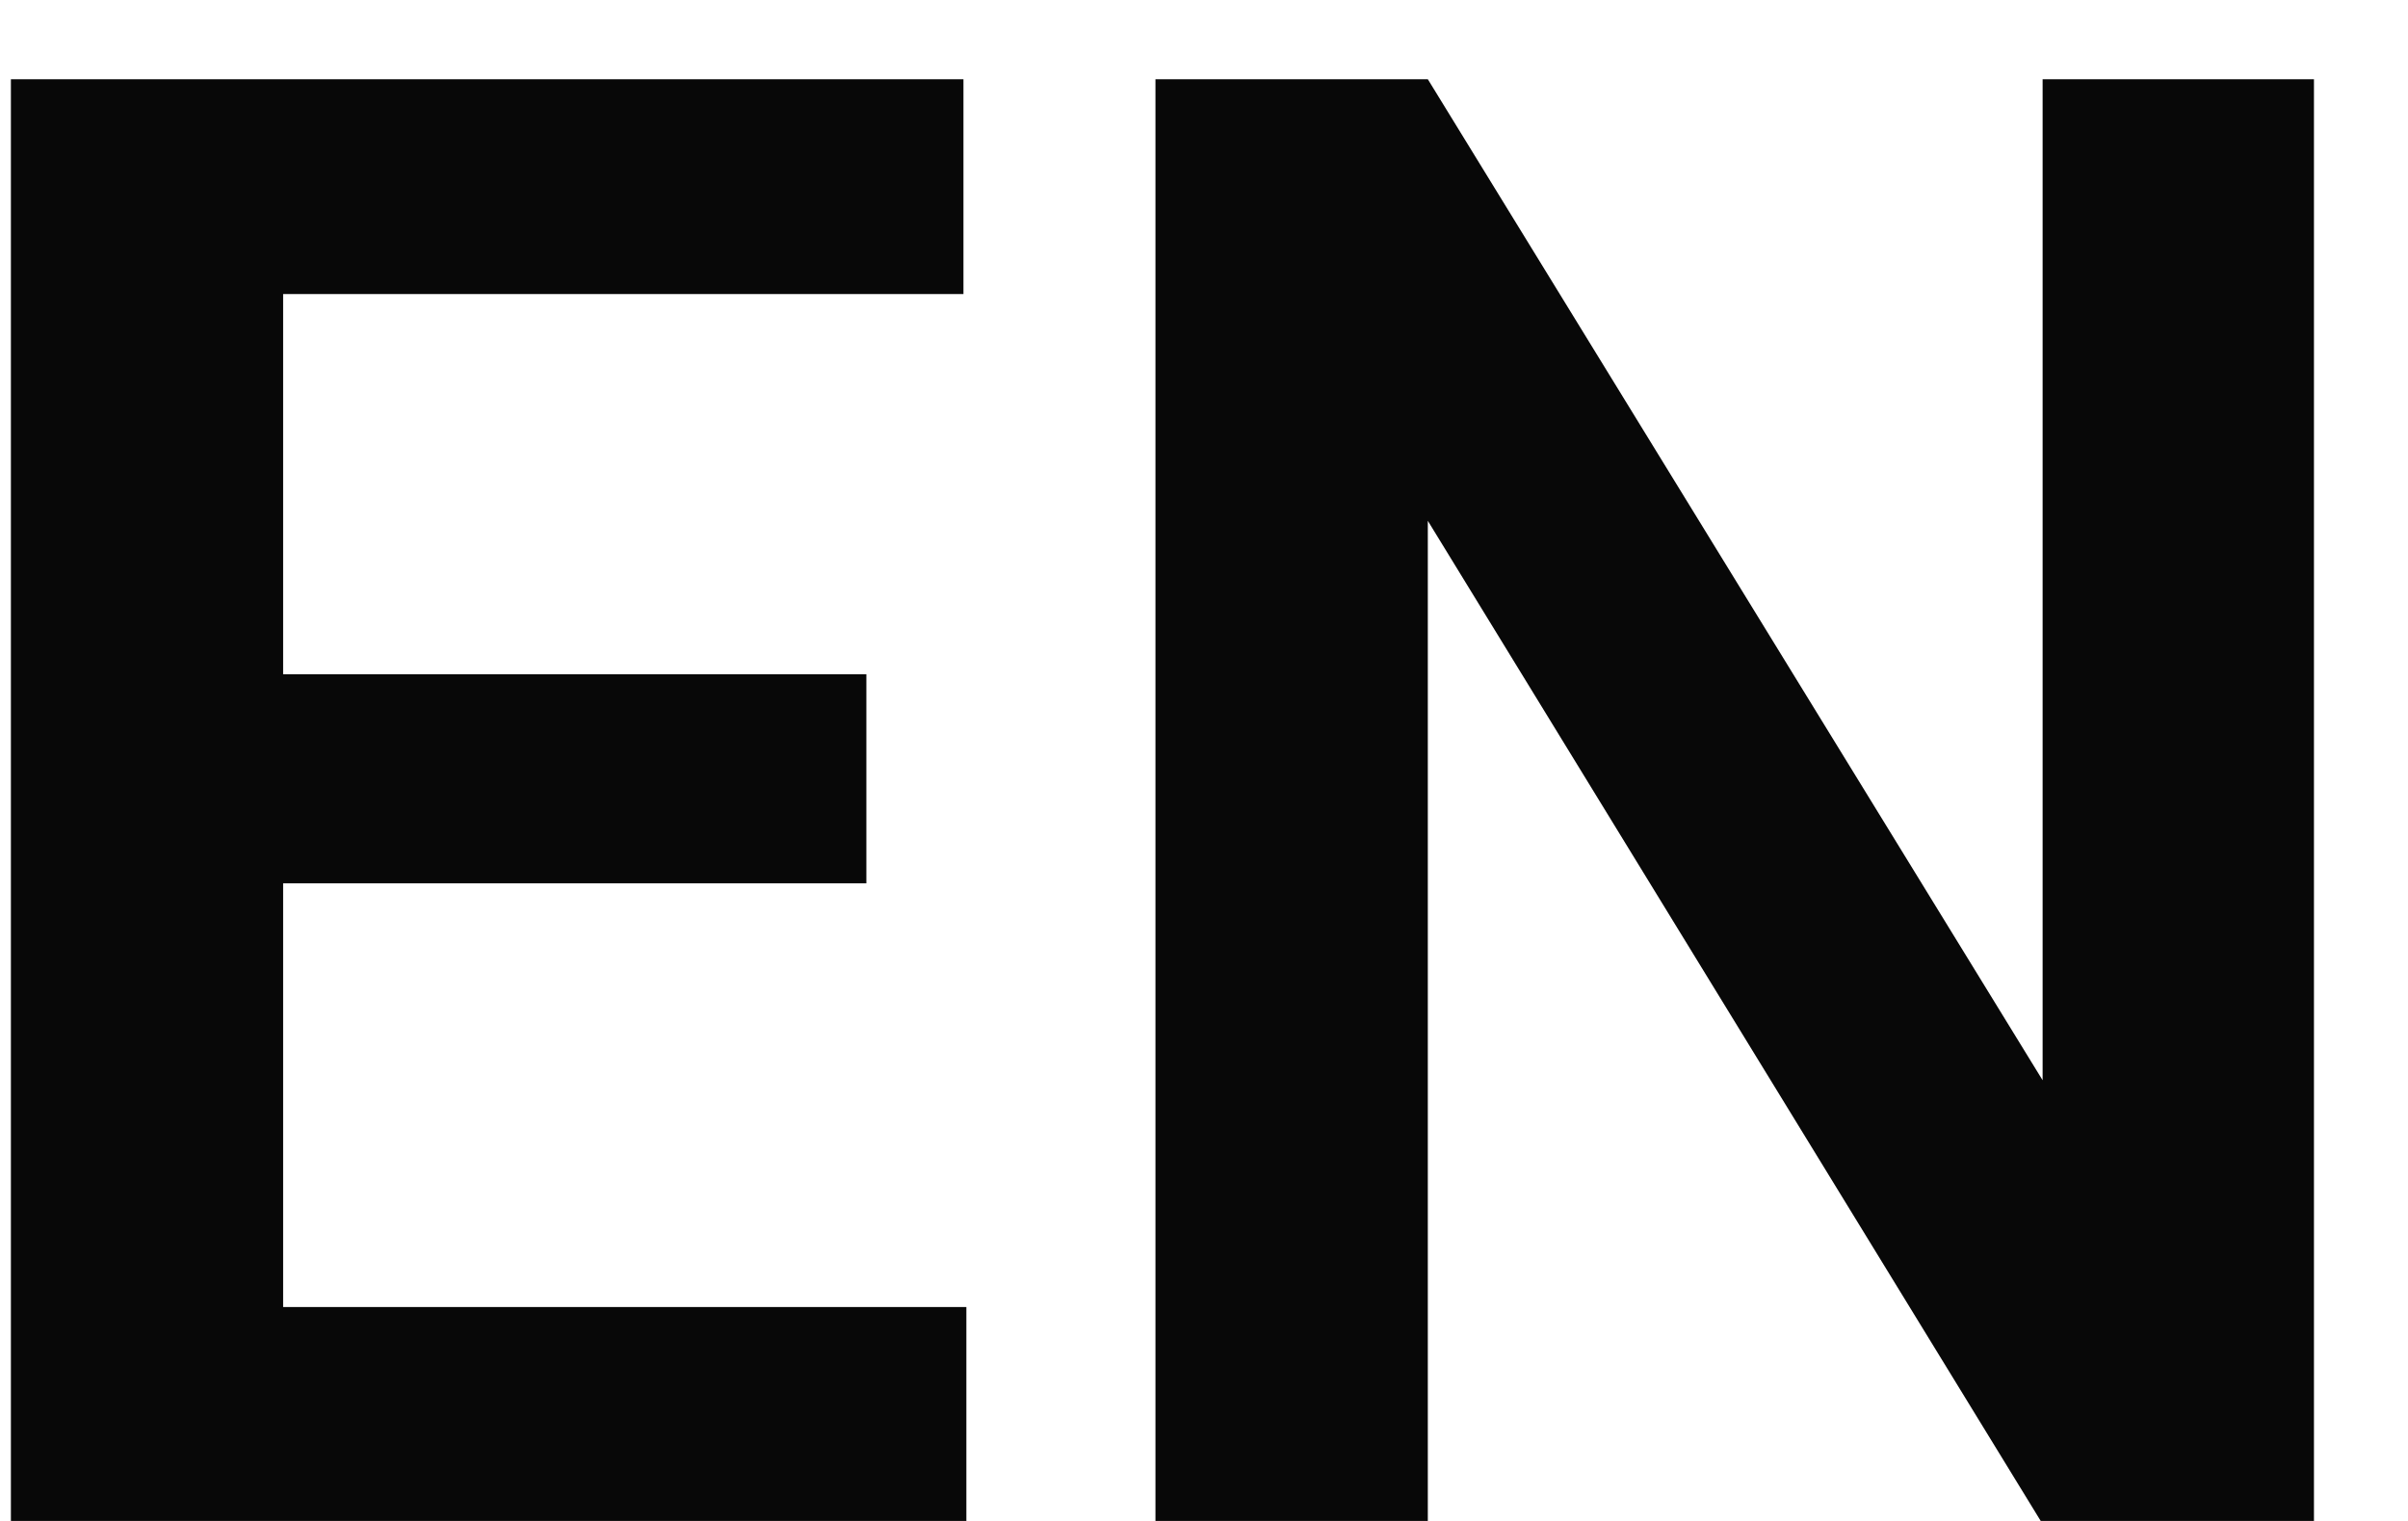<svg width="19" height="12" viewBox="0 0 19 12" fill="none" xmlns="http://www.w3.org/2000/svg">
<path d="M7.625 10.312V12H1.578V10.312H7.625ZM2.234 0.625V12H0.086V0.625H2.234ZM6.836 5.32V6.969H1.578V5.32H6.836ZM7.602 0.625V2.32H1.578V0.625H7.602ZM18.258 0.625V12H16.102L11.266 4.109V12H9.117V0.625H11.266L16.117 8.523V0.625H18.258Z" fill="#080808"/>
</svg>
